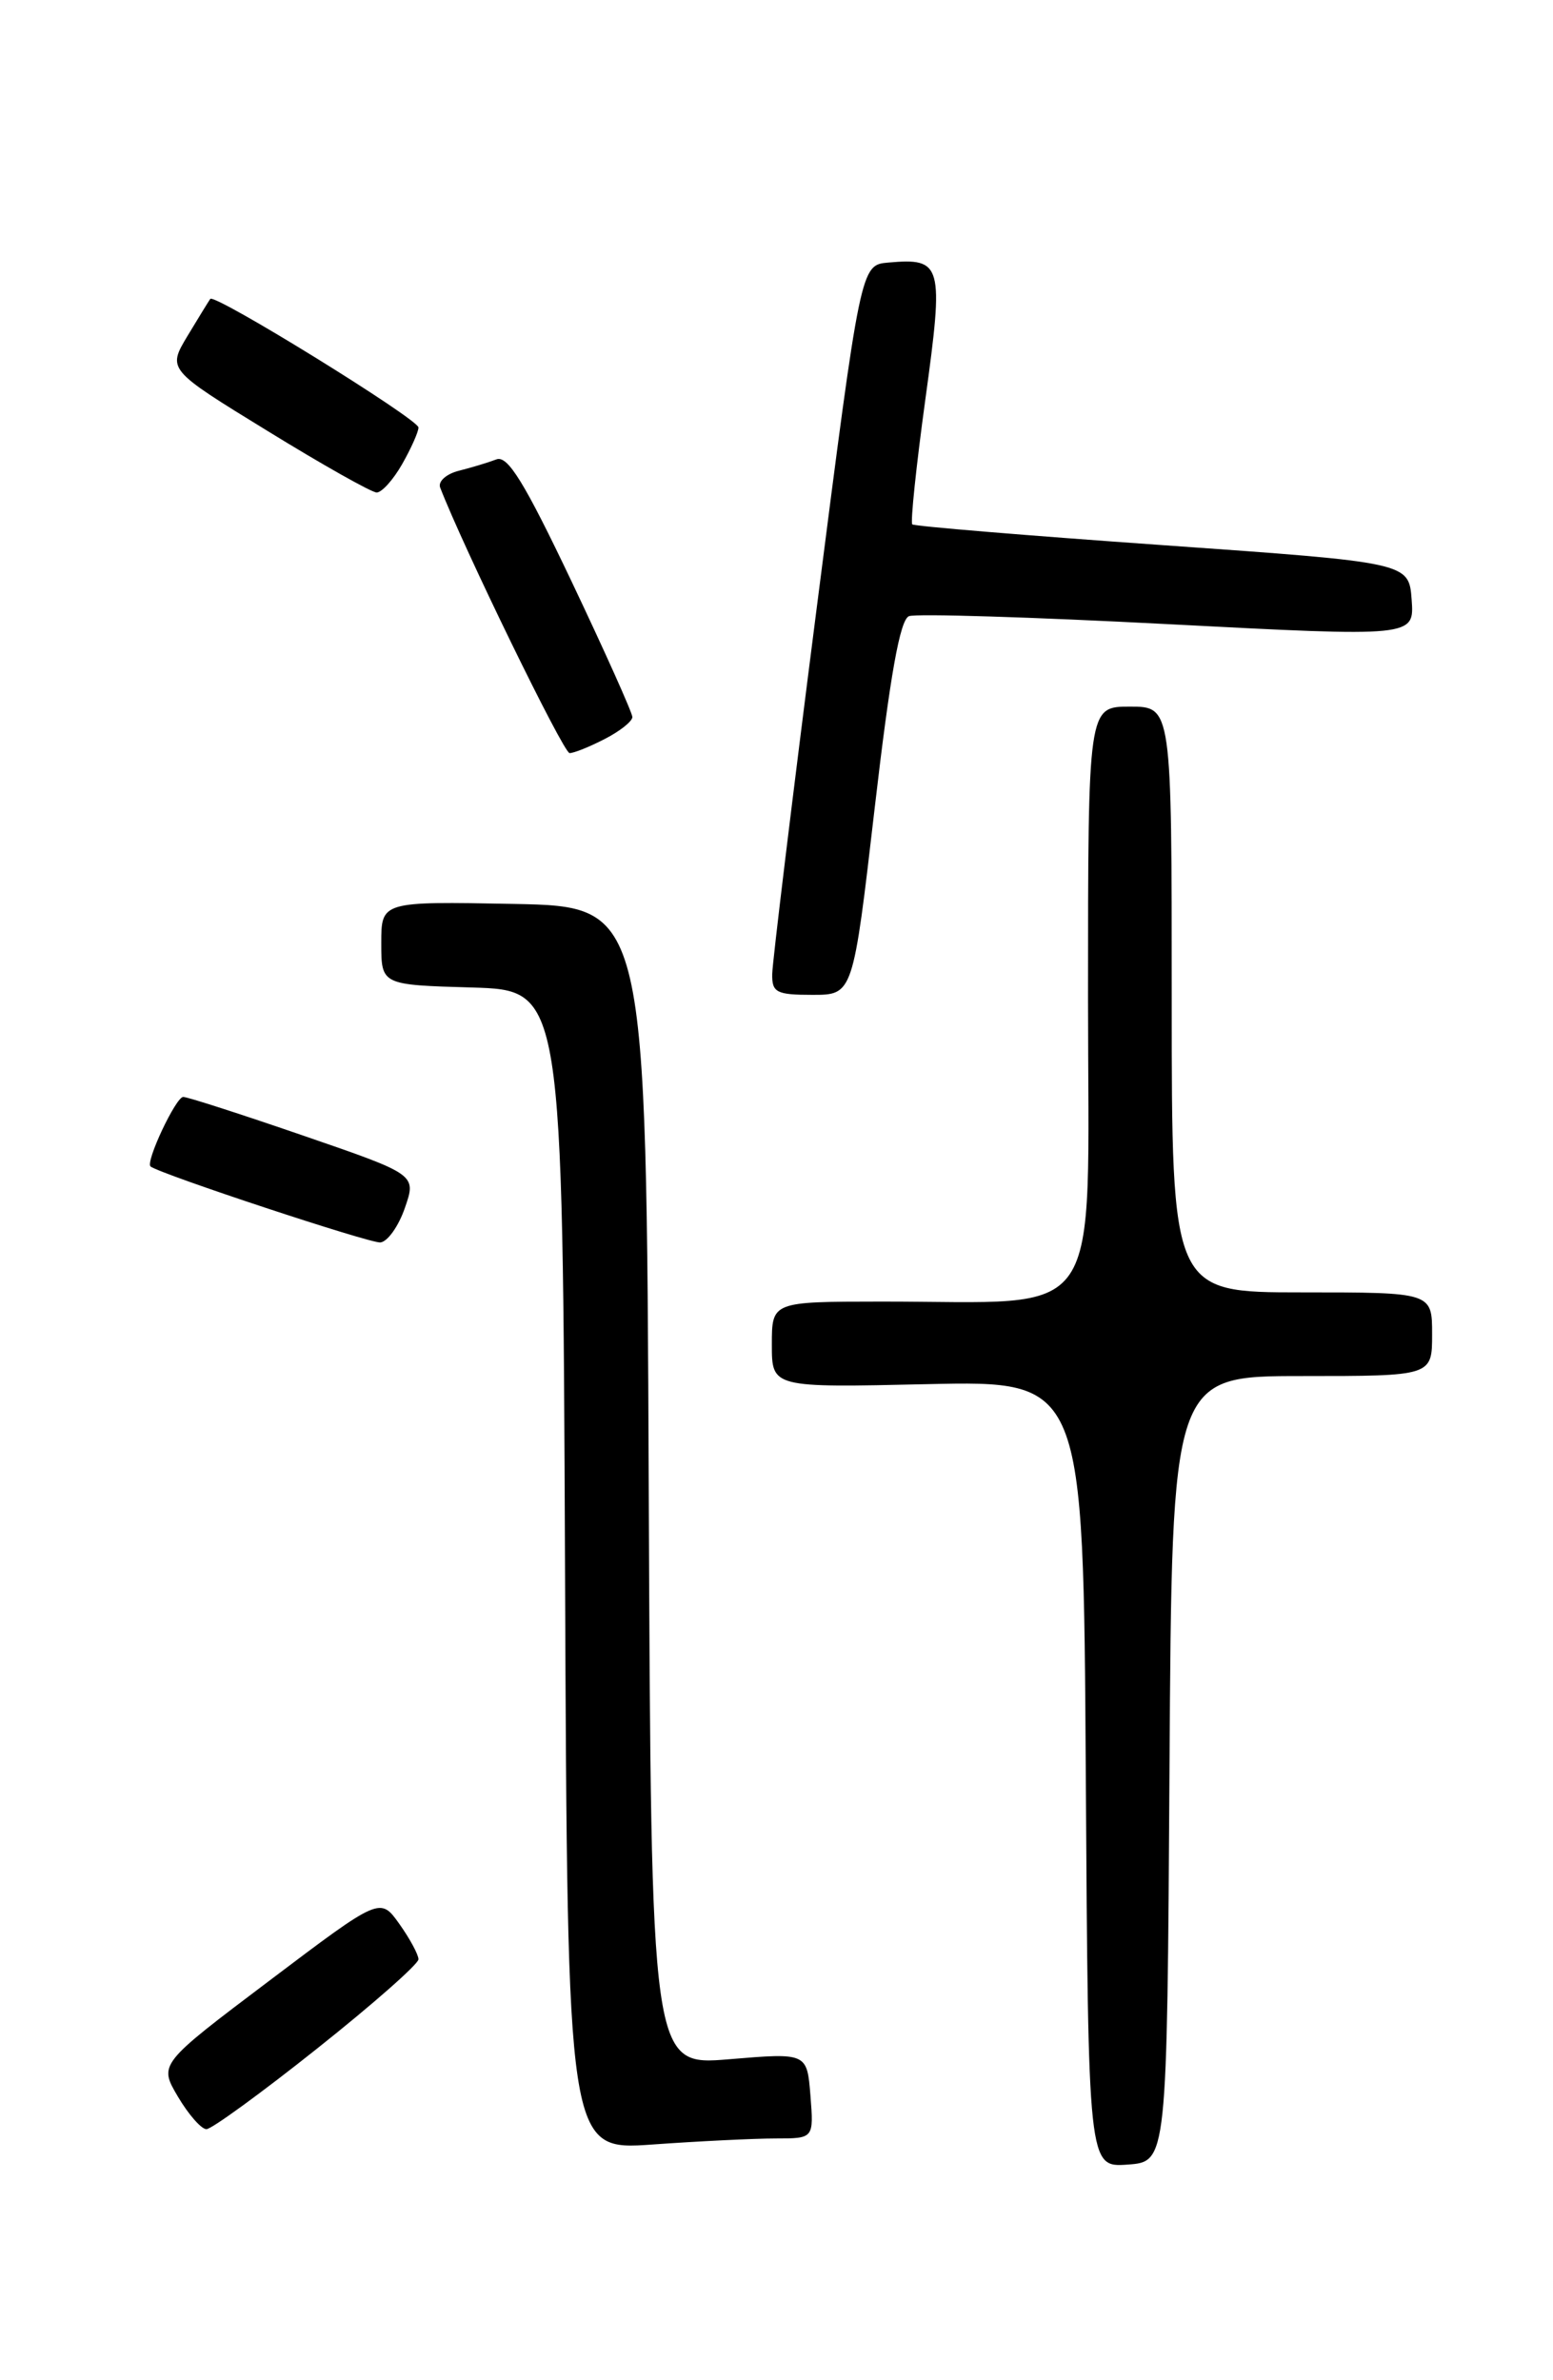 <?xml version="1.0" encoding="UTF-8" standalone="no"?>
<!DOCTYPE svg PUBLIC "-//W3C//DTD SVG 1.1//EN" "http://www.w3.org/Graphics/SVG/1.1/DTD/svg11.dtd" >
<svg xmlns="http://www.w3.org/2000/svg" xmlns:xlink="http://www.w3.org/1999/xlink" version="1.1" viewBox="0 0 167 256">
 <g >
 <path fill="currentColor"
d=" M 125.76 190.25 C 126.02 148.00 126.02 148.00 140.01 148.00 C 154.00 148.00 154.00 148.00 154.00 143.50 C 154.00 139.00 154.00 139.00 140.00 139.00 C 126.00 139.00 126.00 139.00 126.00 107.50 C 126.00 76.00 126.00 76.00 121.50 76.00 C 117.00 76.00 117.00 76.00 117.00 107.36 C 117.00 143.10 119.13 139.97 94.75 139.99 C 83.00 140.00 83.00 140.00 83.00 144.62 C 83.00 149.25 83.00 149.25 99.75 148.87 C 116.50 148.50 116.50 148.50 116.76 190.81 C 117.02 233.11 117.02 233.11 121.26 232.81 C 125.50 232.50 125.50 232.50 125.76 190.25 Z  M 83.41 230.00 C 87.51 230.00 87.51 230.00 87.15 225.39 C 86.78 220.78 86.78 220.78 78.40 221.48 C 70.02 222.18 70.02 222.18 69.76 159.84 C 69.50 97.50 69.50 97.50 55.25 97.22 C 41.00 96.95 41.00 96.95 41.00 101.44 C 41.00 105.93 41.00 105.93 50.75 106.21 C 60.50 106.50 60.50 106.50 60.76 168.90 C 61.02 231.30 61.02 231.30 70.16 230.65 C 75.19 230.29 81.15 230.00 83.41 230.00 Z  M 34.10 220.33 C 40.10 215.56 45.00 211.24 45.00 210.73 C 45.00 210.23 44.07 208.51 42.94 206.92 C 40.88 204.03 40.88 204.03 28.98 213.02 C 17.07 222.01 17.07 222.01 19.13 225.50 C 20.27 227.43 21.65 229.00 22.20 229.00 C 22.75 229.00 28.11 225.10 34.10 220.33 Z  M 43.54 129.91 C 44.78 126.33 44.78 126.33 32.64 122.15 C 25.96 119.85 20.14 117.97 19.70 117.98 C 18.90 118.00 15.61 125.00 16.19 125.46 C 17.27 126.29 39.76 133.73 40.90 133.63 C 41.67 133.56 42.86 131.89 43.54 129.91 Z  M 94.06 86.89 C 95.72 72.60 96.78 66.64 97.75 66.27 C 98.49 65.98 111.02 66.37 125.60 67.13 C 152.09 68.51 152.09 68.51 151.80 64.50 C 151.50 60.50 151.50 60.50 125.00 58.63 C 110.42 57.60 98.32 56.60 98.10 56.40 C 97.89 56.20 98.52 50.14 99.51 42.93 C 101.51 28.39 101.33 27.73 95.52 28.24 C 92.55 28.50 92.55 28.50 87.81 65.50 C 85.20 85.85 83.06 103.51 83.04 104.75 C 83.00 106.75 83.49 107.00 87.37 107.00 C 91.73 107.00 91.73 107.00 94.06 86.89 Z  M 65.05 79.47 C 66.67 78.64 68.00 77.58 68.00 77.12 C 68.00 76.67 65.06 70.11 61.47 62.55 C 56.40 51.89 54.59 48.94 53.38 49.41 C 52.52 49.74 50.70 50.29 49.35 50.63 C 47.99 50.97 47.09 51.78 47.33 52.43 C 49.77 58.78 60.59 81.00 61.25 81.00 C 61.72 81.00 63.43 80.31 65.05 79.47 Z  M 43.25 49.91 C 44.21 48.22 45.00 46.45 45.00 45.98 C 45.00 45.09 23.07 31.53 22.61 32.15 C 22.47 32.34 21.37 34.13 20.17 36.12 C 18.00 39.74 18.00 39.74 28.75 46.34 C 34.66 49.98 39.95 52.96 40.50 52.97 C 41.05 52.98 42.29 51.60 43.25 49.91 Z "/>
</g>
</svg>